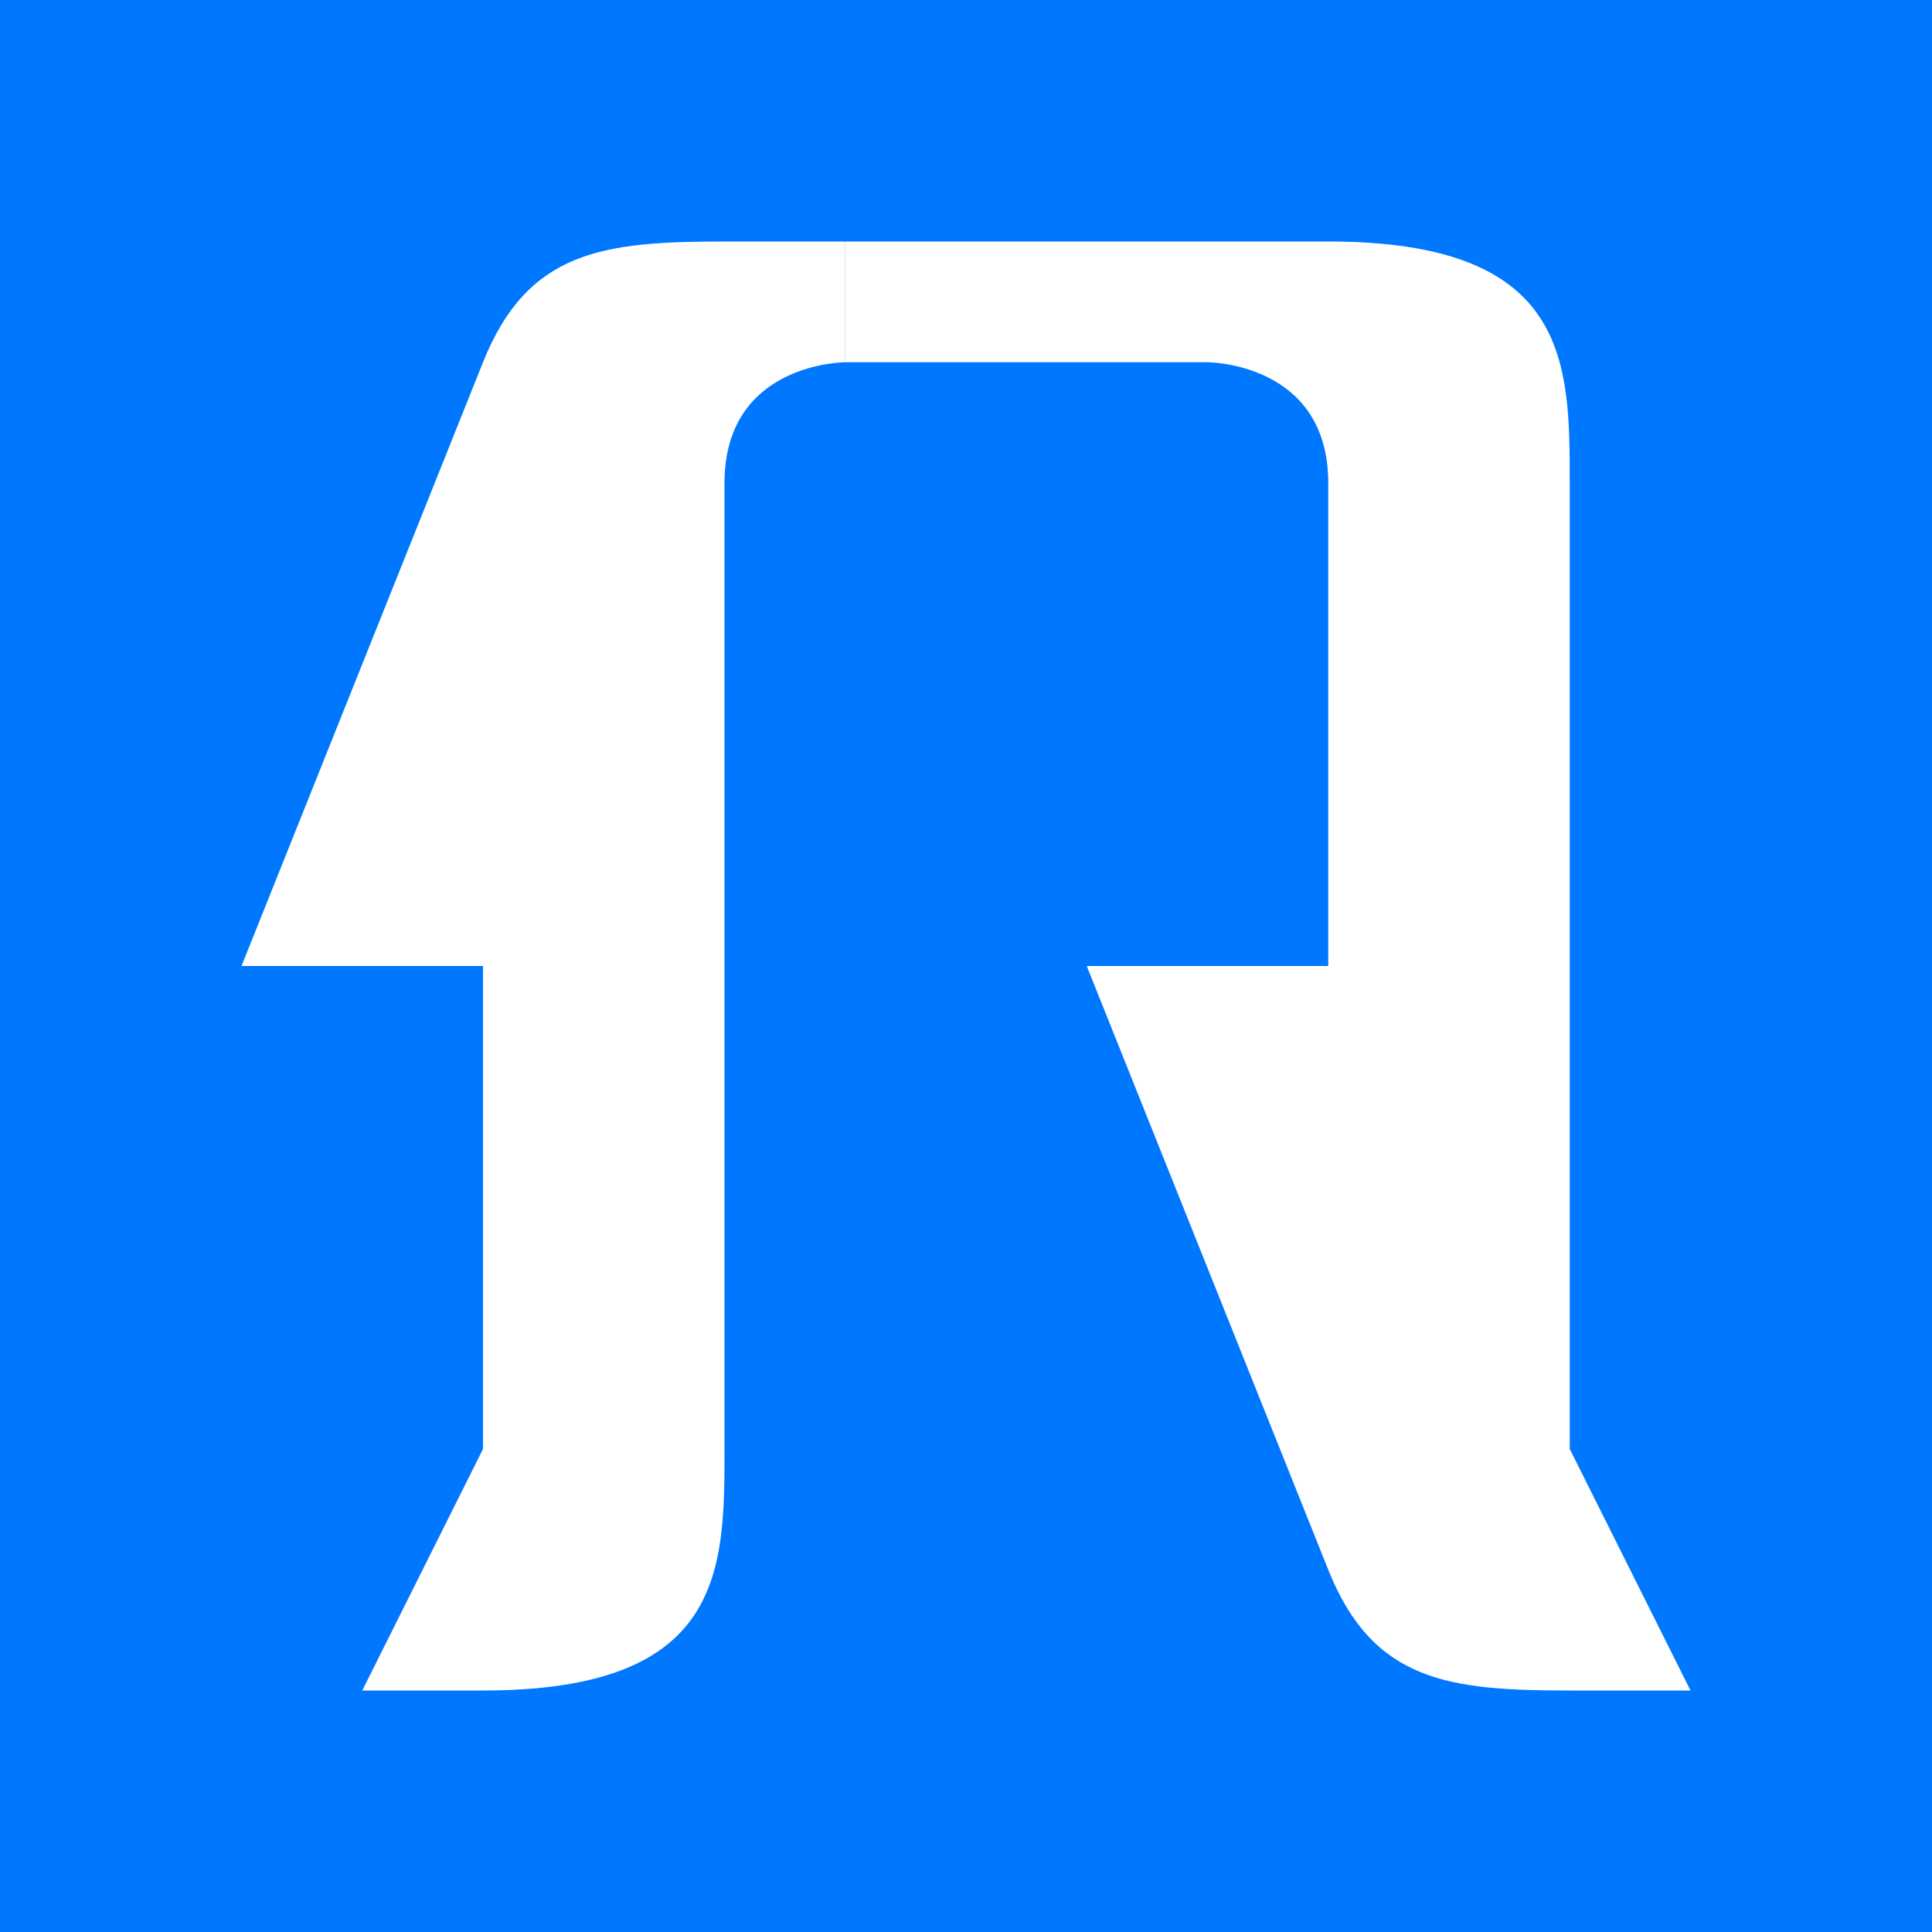 <?xml version="1.0" encoding="UTF-8" standalone="no"?>
<!-- Created with Inkscape (http://www.inkscape.org/) -->

<svg
   xmlns:dc="http://purl.org/dc/elements/1.1/"
   xmlns:cc="http://creativecommons.org/ns#"
   xmlns:rdf="http://www.w3.org/1999/02/22-rdf-syntax-ns#"
   xmlns:svg="http://www.w3.org/2000/svg"
   xmlns="http://www.w3.org/2000/svg"
   xmlns:sodipodi="http://sodipodi.sourceforge.net/DTD/sodipodi-0.dtd"
   xmlns:inkscape="http://www.inkscape.org/namespaces/inkscape"
   width="16"
   height="16"
   viewBox="0 0 16 16"
   id="svg7718"
   version="1.1"
   inkscape:version="0.91 r13725"
   sodipodi:docname="favicon.svg"
   inkscape:export-filename="/home/zlsa/projects/online/reusablerocketry/media/logo/favicon.png"
   inkscape:export-xdpi="90"
   inkscape:export-ydpi="90">
  <defs
     id="defs7720" />
  <sodipodi:namedview
     id="base"
     pagecolor="#ffffff"
     bordercolor="#666666"
     borderopacity="1.0"
     inkscape:pageopacity="0.0"
     inkscape:pageshadow="2"
     inkscape:zoom="1"
     inkscape:cx="13.81676766370663"
     inkscape:cy="3.279969407779618"
     inkscape:document-units="px"
     inkscape:current-layer="layer1"
     showgrid="false"
     units="px"
     inkscape:snap-smooth-nodes="true"
     inkscape:object-nodes="true"
     inkscape:window-width="1600"
     inkscape:window-height="859"
     inkscape:window-x="0"
     inkscape:window-y="20"
     inkscape:window-maximized="0"
     inkscape:showpageshadow="true"
     showborder="true">
    <inkscape:grid
       type="xygrid"
       id="grid7726" />
  </sodipodi:namedview>
  <g
     inkscape:label="Layer 1"
     inkscape:groupmode="layer"
     id="layer1"
     transform="translate(0,-1036.362)">
    <rect
       style="opacity:1;fill:#0077ff;fill-opacity:1;fill-rule:nonzero;stroke:none;stroke-width:2;stroke-linecap:round;stroke-linejoin:round;stroke-miterlimit:4;stroke-dasharray:none;stroke-dashoffset:0;stroke-opacity:1"
       id="rect7728"
       width="16"
       height="16"
       x="0"
       y="1036.362"
       rx="0"
       ry="0" />
    <path
       sodipodi:nodetypes="ccccscccccccc"
       inkscape:connector-curvature="0"
       id="path4172"
       d="m 10,1039.362 c 0,0 1,0 1,1 l 0,4 -2,0 2,5 c 0.371,0.928 1,1 2,1 l 1,0 -1,-2 0,-8 c 0,-1 0,-2 -2,-2 l -4,0 0,1 z"
       style="fill:#ffffff;fill-opacity:1;fill-rule:evenodd;stroke:none;stroke-width:1px;stroke-linecap:butt;stroke-linejoin:miter;stroke-opacity:1" />
    <path
       style="fill:#ffffff;fill-opacity:1;fill-rule:evenodd;stroke:none;stroke-width:1px;stroke-linecap:butt;stroke-linejoin:miter;stroke-opacity:1"
       d="m 4,1048.362 0,-4 -2,0 2,-5 c 0.371,-0.928 1,-1 2,-1 l 1,0 0,1 c 0,0 -1,0 -1,1 l 0,8 c 0,1 0,2 -2,2 l -1,0 z"
       id="path8616"
       inkscape:connector-curvature="0"
       sodipodi:nodetypes="cccscccccccc" />
  </g>
</svg>
